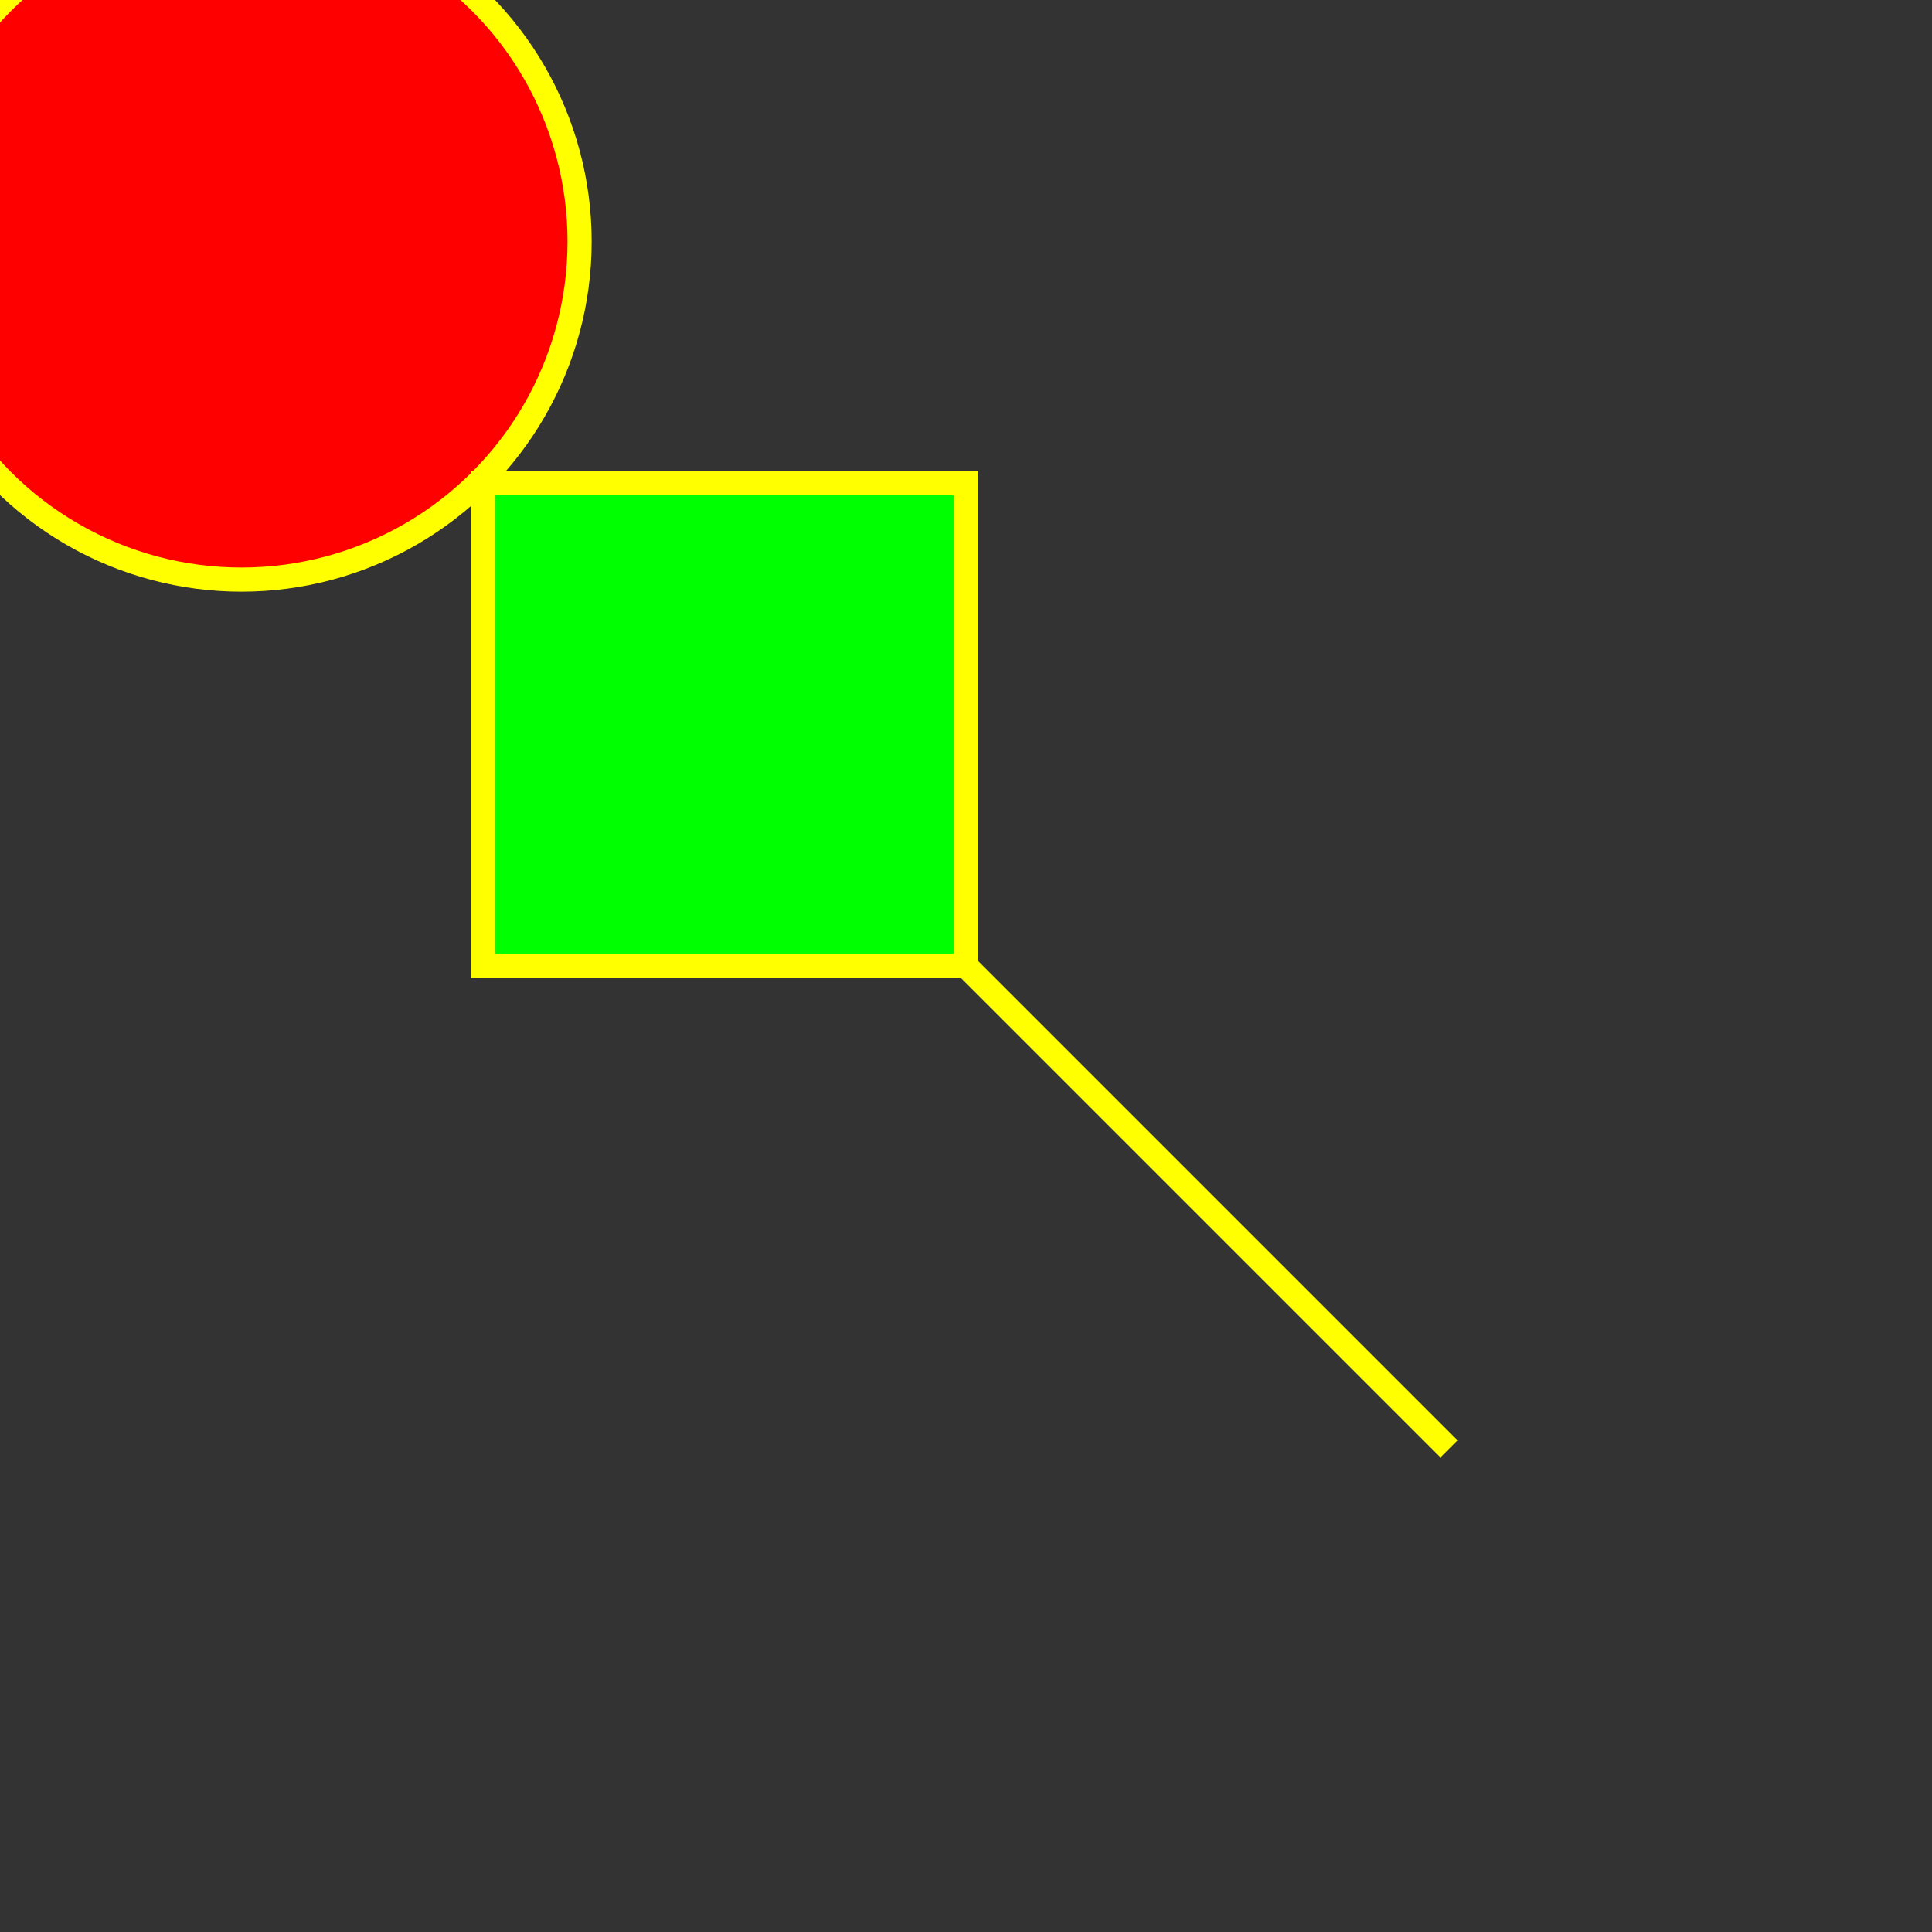 
        <svg xmlns="http://www.w3.org/2000/svg" viewBox="0 0 400 400"   style=" background-color:rgb(0,0,0);">
            <rect x="0" y="0" width="400" height="400" fill="#333333" stroke="none"/>
            <line 
                            x1="0"
                            y1="0" 
                            x2="100"
                            y2="100"
                            style="stroke:rgb(255,255,0);;
                            stroke-width:5;
                            fill-opacity:1;
                            stroke-opacity:1" 
                        /><line 
                            x1="100"
                            y1="100" 
                            x2="300"
                            y2="300"
                            style="stroke:rgb(255,255,0);;
                            stroke-width:5;
                            fill-opacity:1;
                            stroke-opacity:1" 
                        /><circle
                        cx="50"
                        cy="50" 
                        r="70"
                        style="fill:rgb(255,0,0);
                        stroke:rgb(255,255,0);;
                        stroke-width:5;
                        fill-opacity:1;
                        stroke-opacity:1" 
                    /><rect 
                        x="100"
                        y="100" 
                        rx="0" 
                        ry="0" 
                        width="100" 
                        height="100"
                        style="fill:rgb(0,255,0);
                        stroke:rgb(255,255,0);;
                        stroke-width:5;
                        fill-opacity:1;
                        stroke-opacity:1" 
                    />
        </svg> 
    